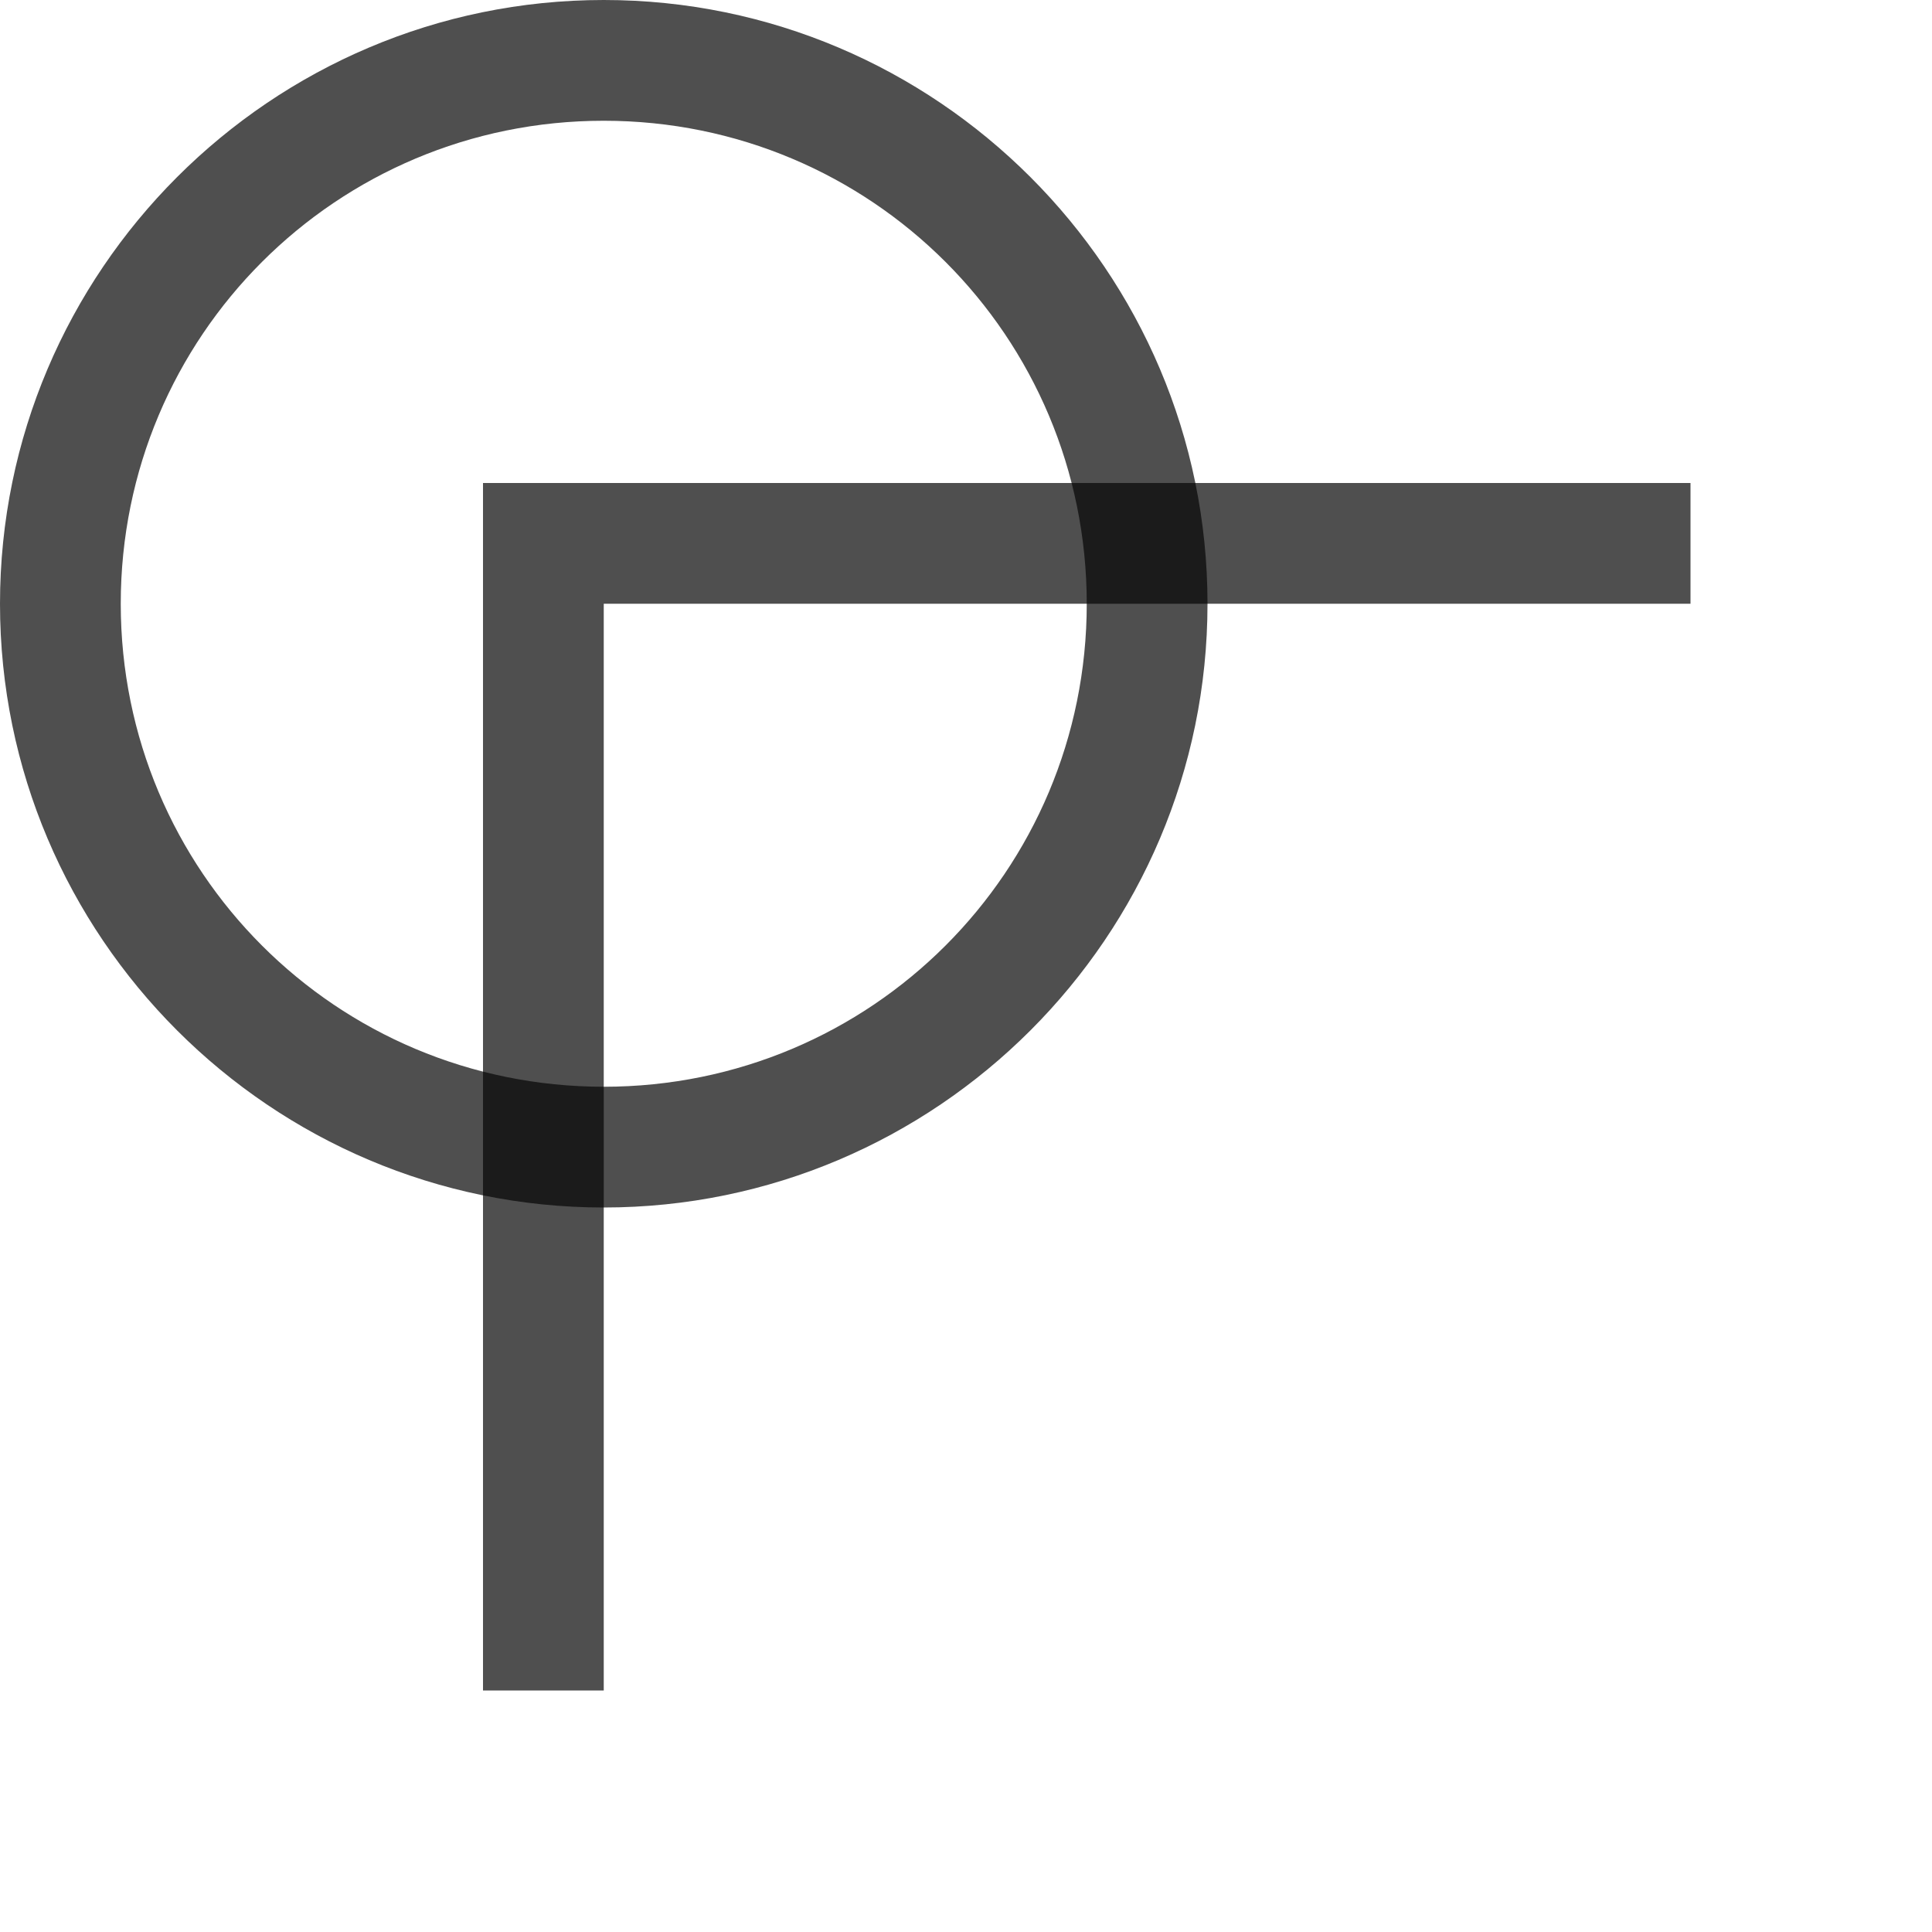 <svg xmlns="http://www.w3.org/2000/svg" width="16" height="16">
    <path d="M14 4H4v10h1V5h9z" style="fill:#050505;fill-opacity:.7"/>
    <path d="M0 5c0-2.756 2.244-5 5-5s5 2.244 5 5-2.244 5-5 5-5-2.244-5-5Zm1 0c0 2.215 1.785 4 4 4s4-1.785 4-4-1.785-4-4-4-4 1.785-4 4Z" style="fill:#050505;fill-opacity:.7;stroke-linecap:butt"/>
</svg>
